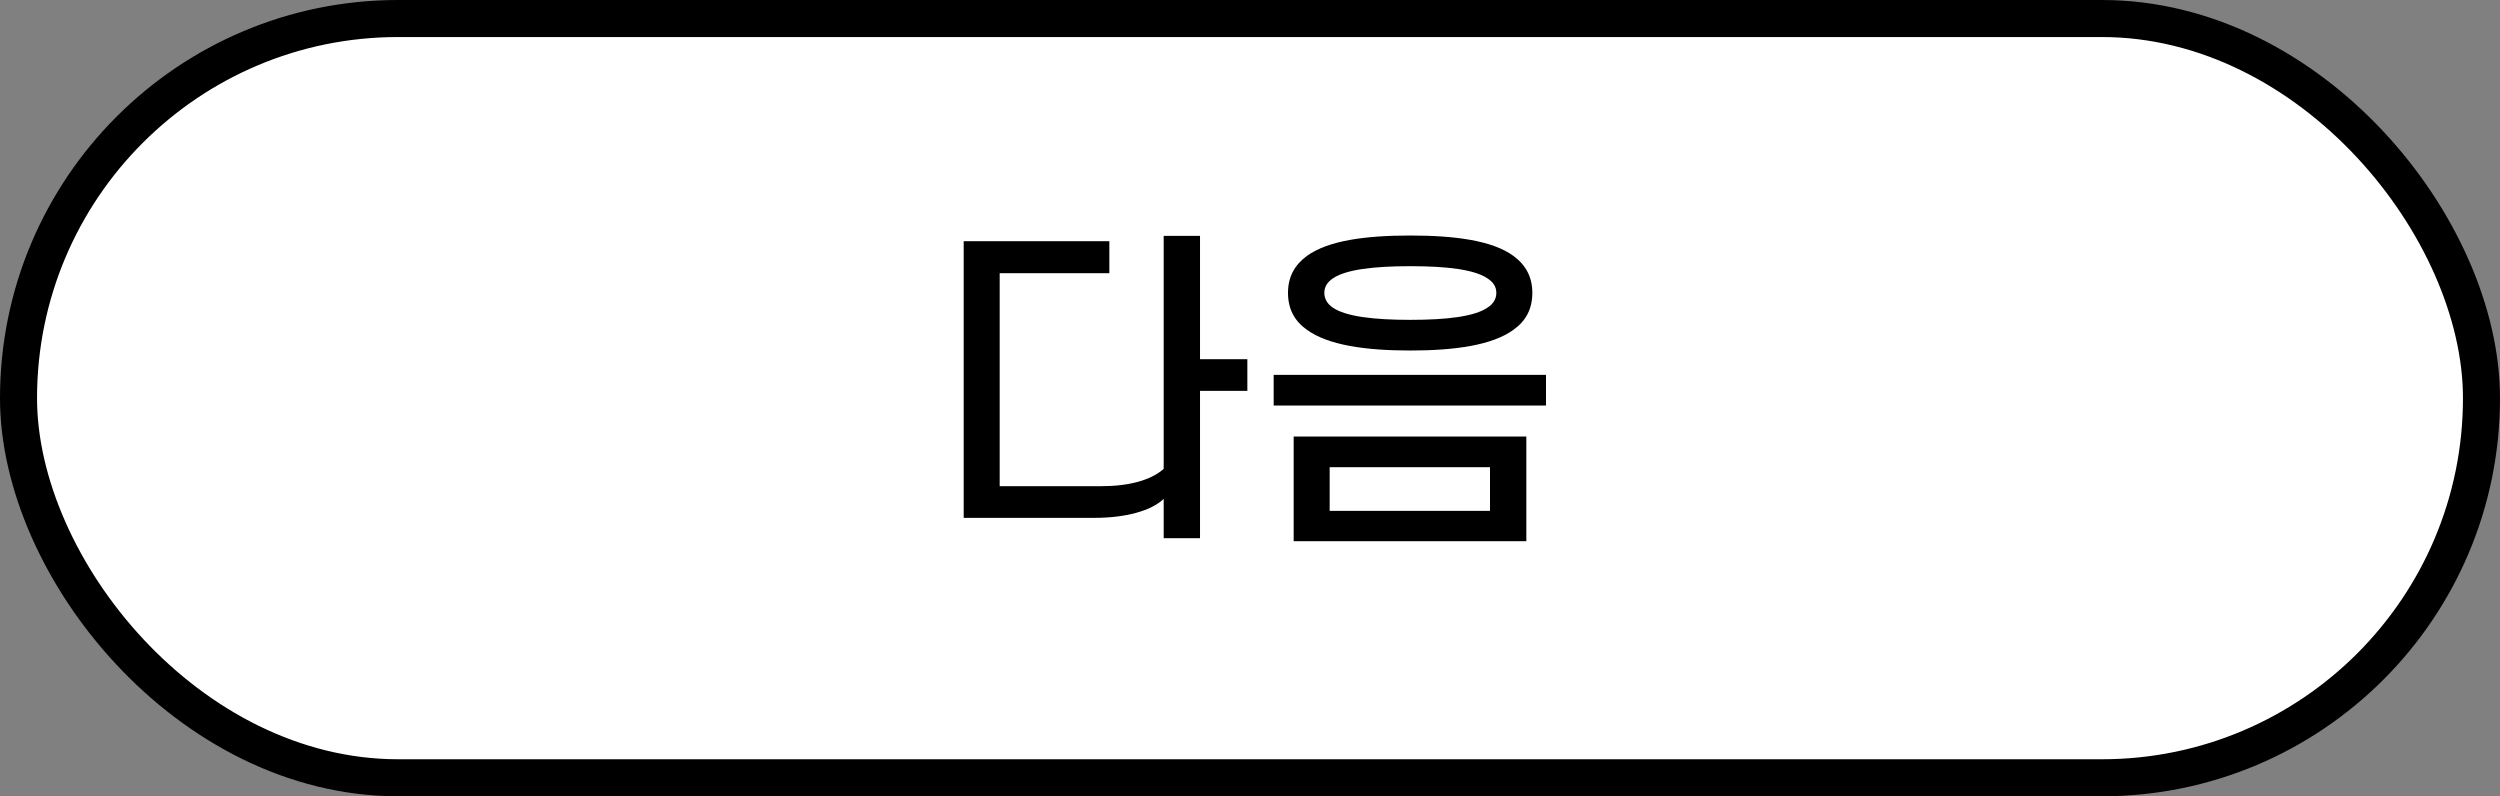 <svg width="135" height="43" viewBox="0 0 135 43" fill="none" xmlns="http://www.w3.org/2000/svg">
<rect x="0" y="0" width="135" height="43" fill="#808080" stroke="none"/>
<rect x="1" y="1" width="133" height="41" rx="20.5" fill="white"/>
<path d="M59.113 27.964H52.039V13.024H59.905V14.752H53.983V26.254H59.473C60.967 26.254 62.155 25.93 62.839 25.318V12.736H64.801V19.396H67.357V21.106H64.801V29.062H62.839V26.938C62.173 27.586 60.769 27.964 59.113 27.964ZM69.552 15.814C69.552 14.95 69.912 14.302 70.578 13.816C71.73 12.988 73.728 12.718 76.158 12.718C78.57 12.718 80.586 12.988 81.72 13.816C82.386 14.302 82.746 14.95 82.746 15.814C82.746 16.696 82.386 17.344 81.72 17.812C80.586 18.64 78.57 18.928 76.158 18.928C73.728 18.928 71.73 18.64 70.578 17.812C69.912 17.344 69.552 16.696 69.552 15.814ZM71.514 15.814C71.514 16.138 71.676 16.408 71.964 16.606C72.666 17.092 74.178 17.272 76.158 17.272C78.138 17.272 79.632 17.092 80.334 16.606C80.64 16.408 80.802 16.138 80.802 15.814C80.802 15.49 80.64 15.238 80.334 15.04C79.632 14.554 78.138 14.374 76.158 14.374C74.178 14.374 72.666 14.554 71.964 15.04C71.676 15.238 71.514 15.49 71.514 15.814ZM68.778 21.898V20.242H83.484V21.898H68.778ZM82.422 29.224H69.858V23.572H82.422V29.224ZM80.46 27.586V25.228H71.802V27.586H80.46Z" fill="black"/>
<rect x="1" y="1" width="133" height="41" rx="20.5" stroke="black" stroke-width="2"/>
</svg>
